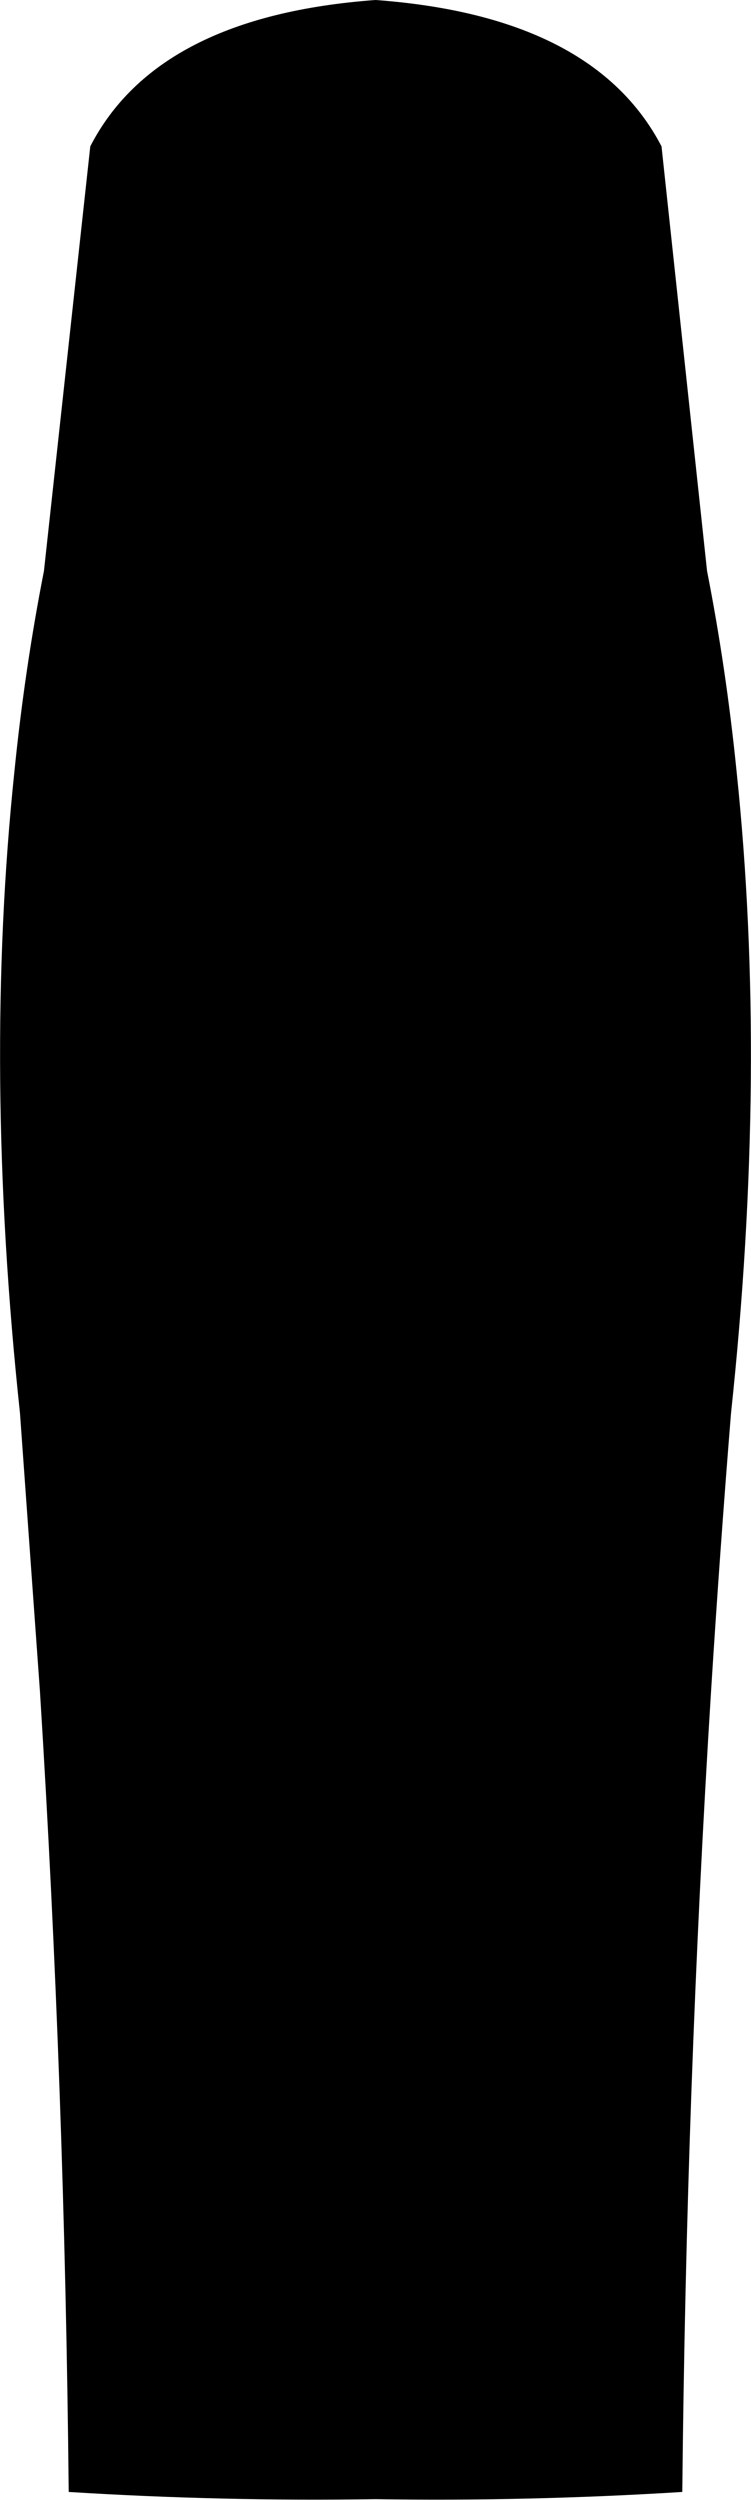 <?xml version="1.0" encoding="UTF-8" standalone="no"?>
<svg xmlns:xlink="http://www.w3.org/1999/xlink" height="156.3px" width="47.0px" xmlns="http://www.w3.org/2000/svg">
  <g transform="matrix(1.0, 0.0, 0.0, 1.0, -376.4, -153.1)">
    <path d="M382.05 162.25 Q386.25 154.1 399.9 153.1 413.55 154.1 417.8 162.25 L420.65 188.8 Q421.85 194.9 422.5 201.35 424.45 219.95 422.15 241.45 421.45 250.1 420.9 258.85 419.35 283.6 419.1 308.9 409.5 309.5 399.9 309.35 390.3 309.5 380.7 308.9 380.45 283.6 378.9 258.85 L377.65 241.45 Q375.35 219.95 377.3 201.35 377.95 194.9 379.15 188.8 L382.05 162.25" fill="#000000" fill-rule="evenodd" stroke="none"/>
  </g>
</svg>
